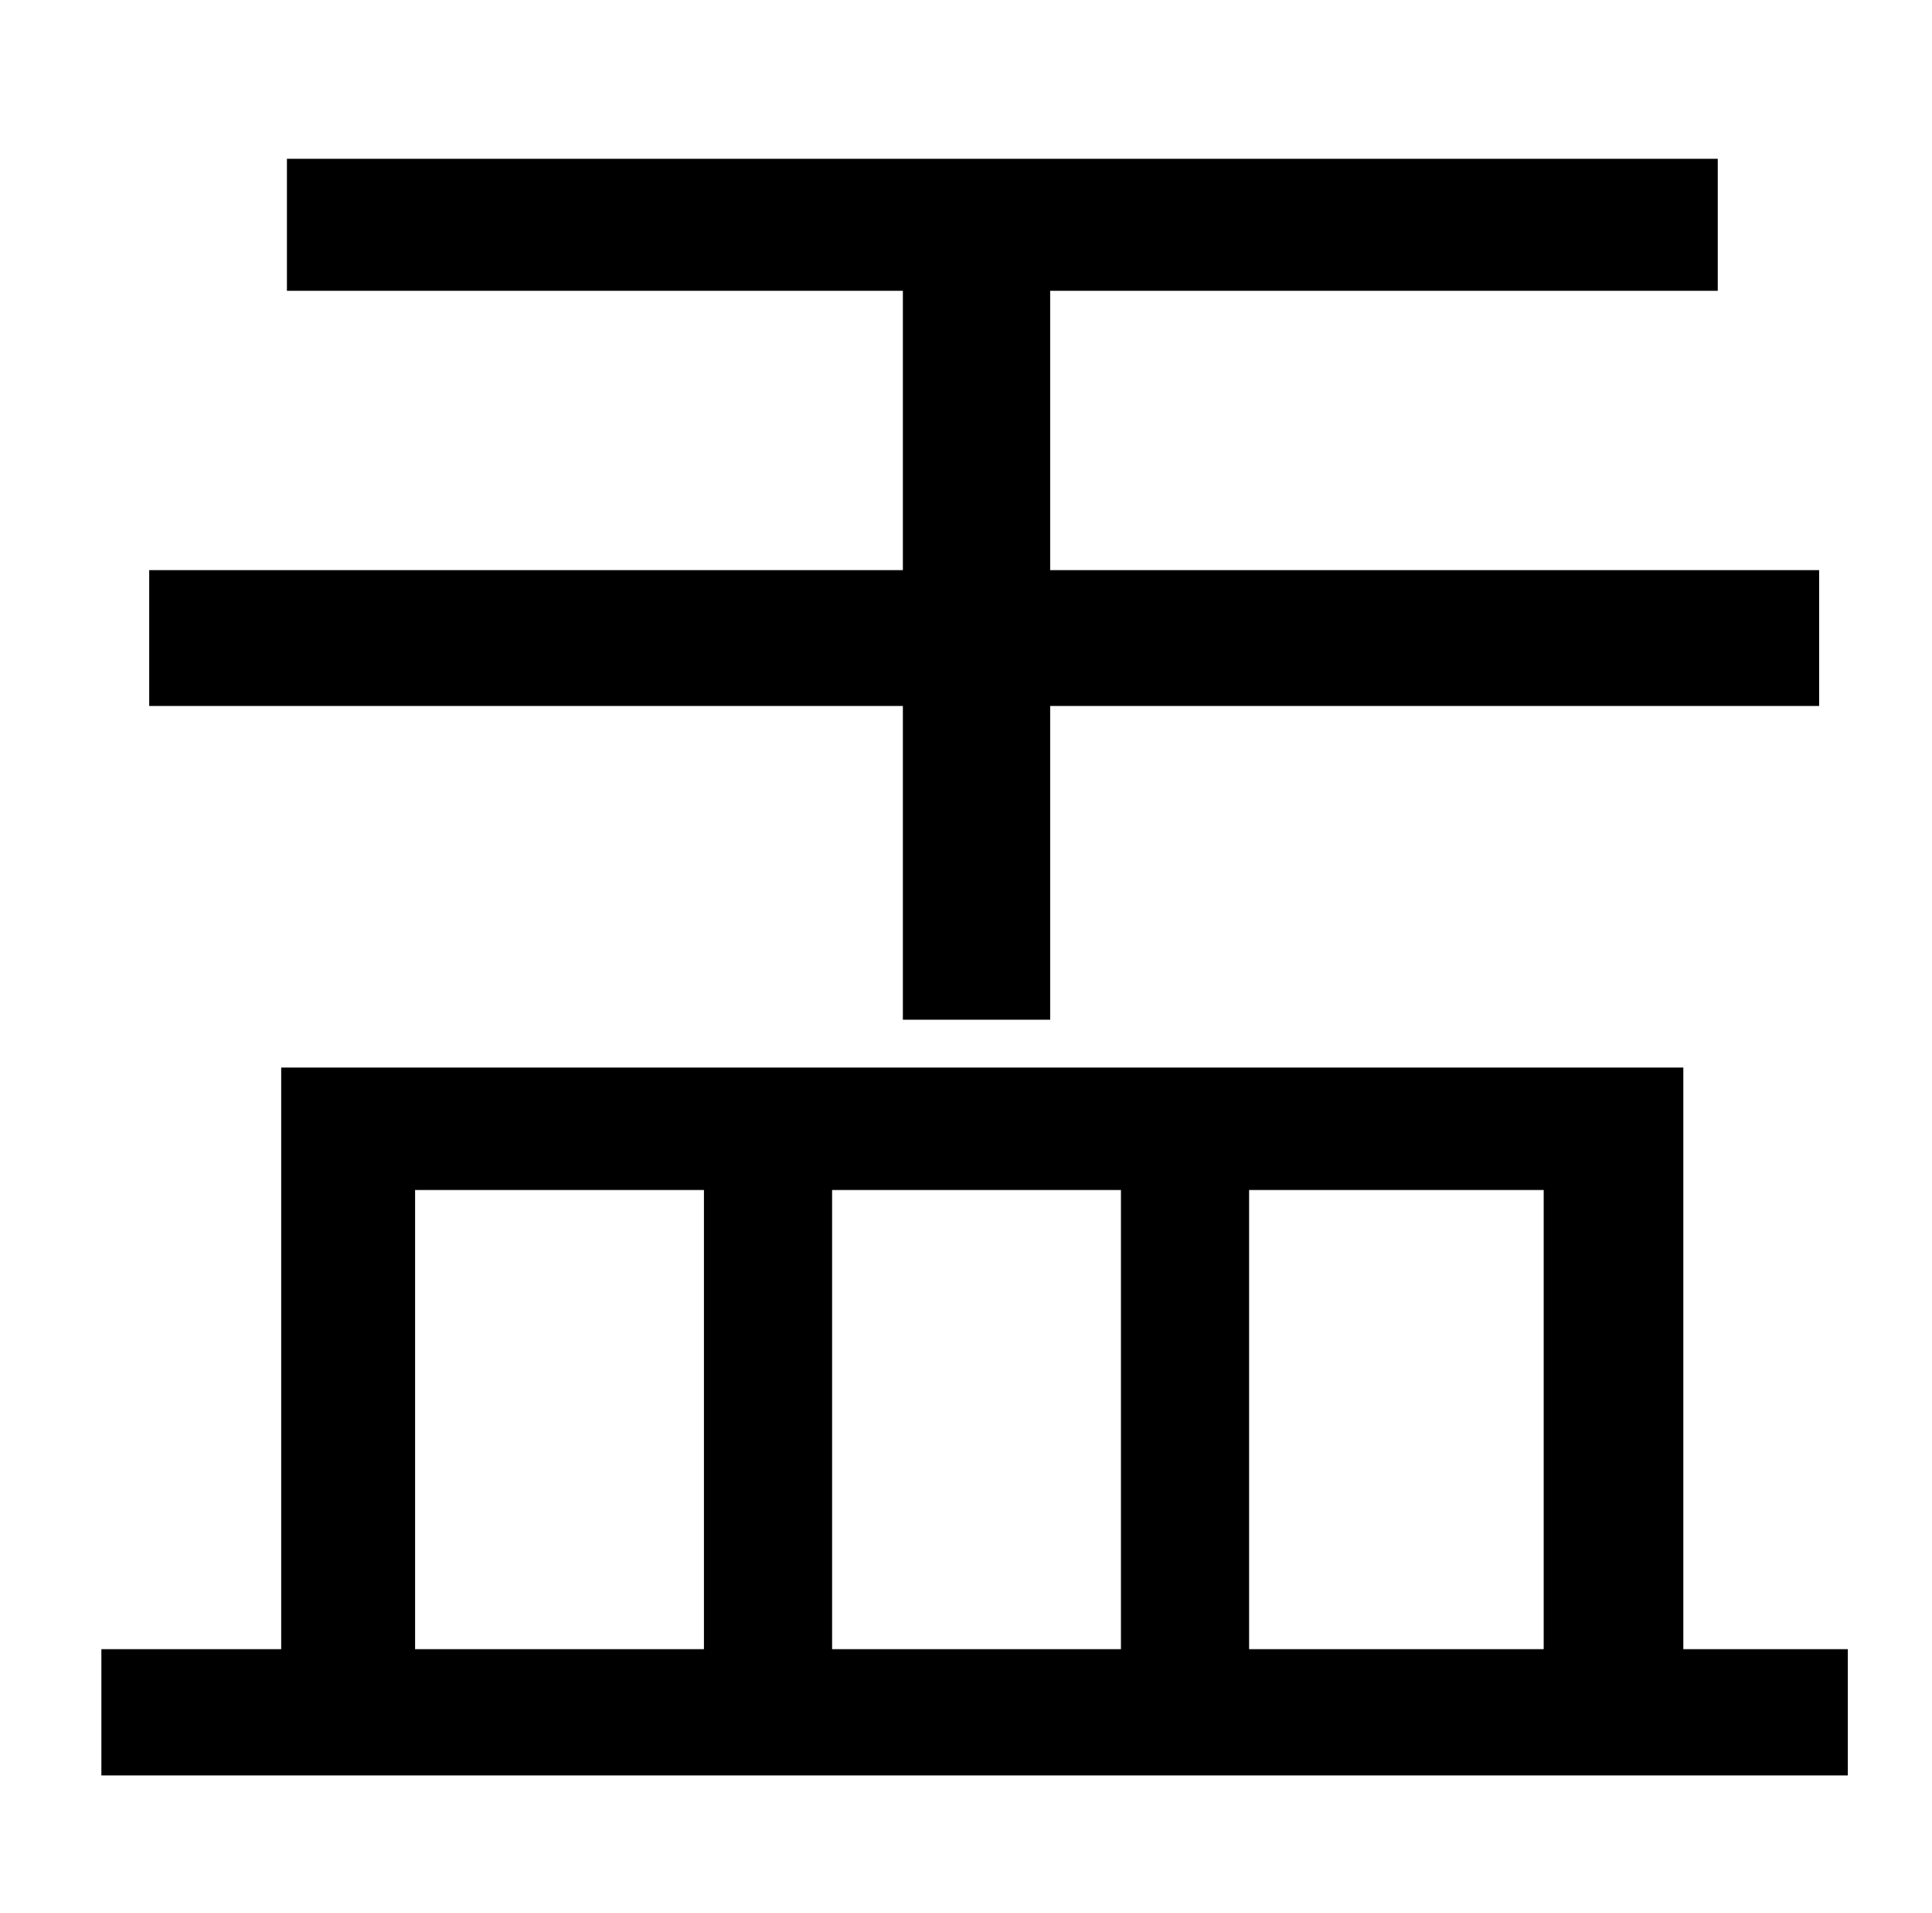 <?xml version="1.0" standalone="no"?>
<!DOCTYPE svg PUBLIC "-//W3C//DTD SVG 1.1//EN" "http://www.w3.org/Graphics/SVG/1.1/DTD/svg11.dtd" >
<svg xmlns="http://www.w3.org/2000/svg" xmlns:xlink="http://www.w3.org/1999/xlink" version="1.1" viewBox="-10 0 1010 1000">
   <path fill="currentColor"
d="M462 533v-164h-394v-71h394v-146h-322v-69h748v69h-349v146h402v71h-402v164h-77zM207 622v240h151v-240h-151zM576 622h-151v240h151v-240zM797 622h-154v240h154v-240zM870 862h86v66h-913v-66h94v-304h733v304z" />
</svg>
